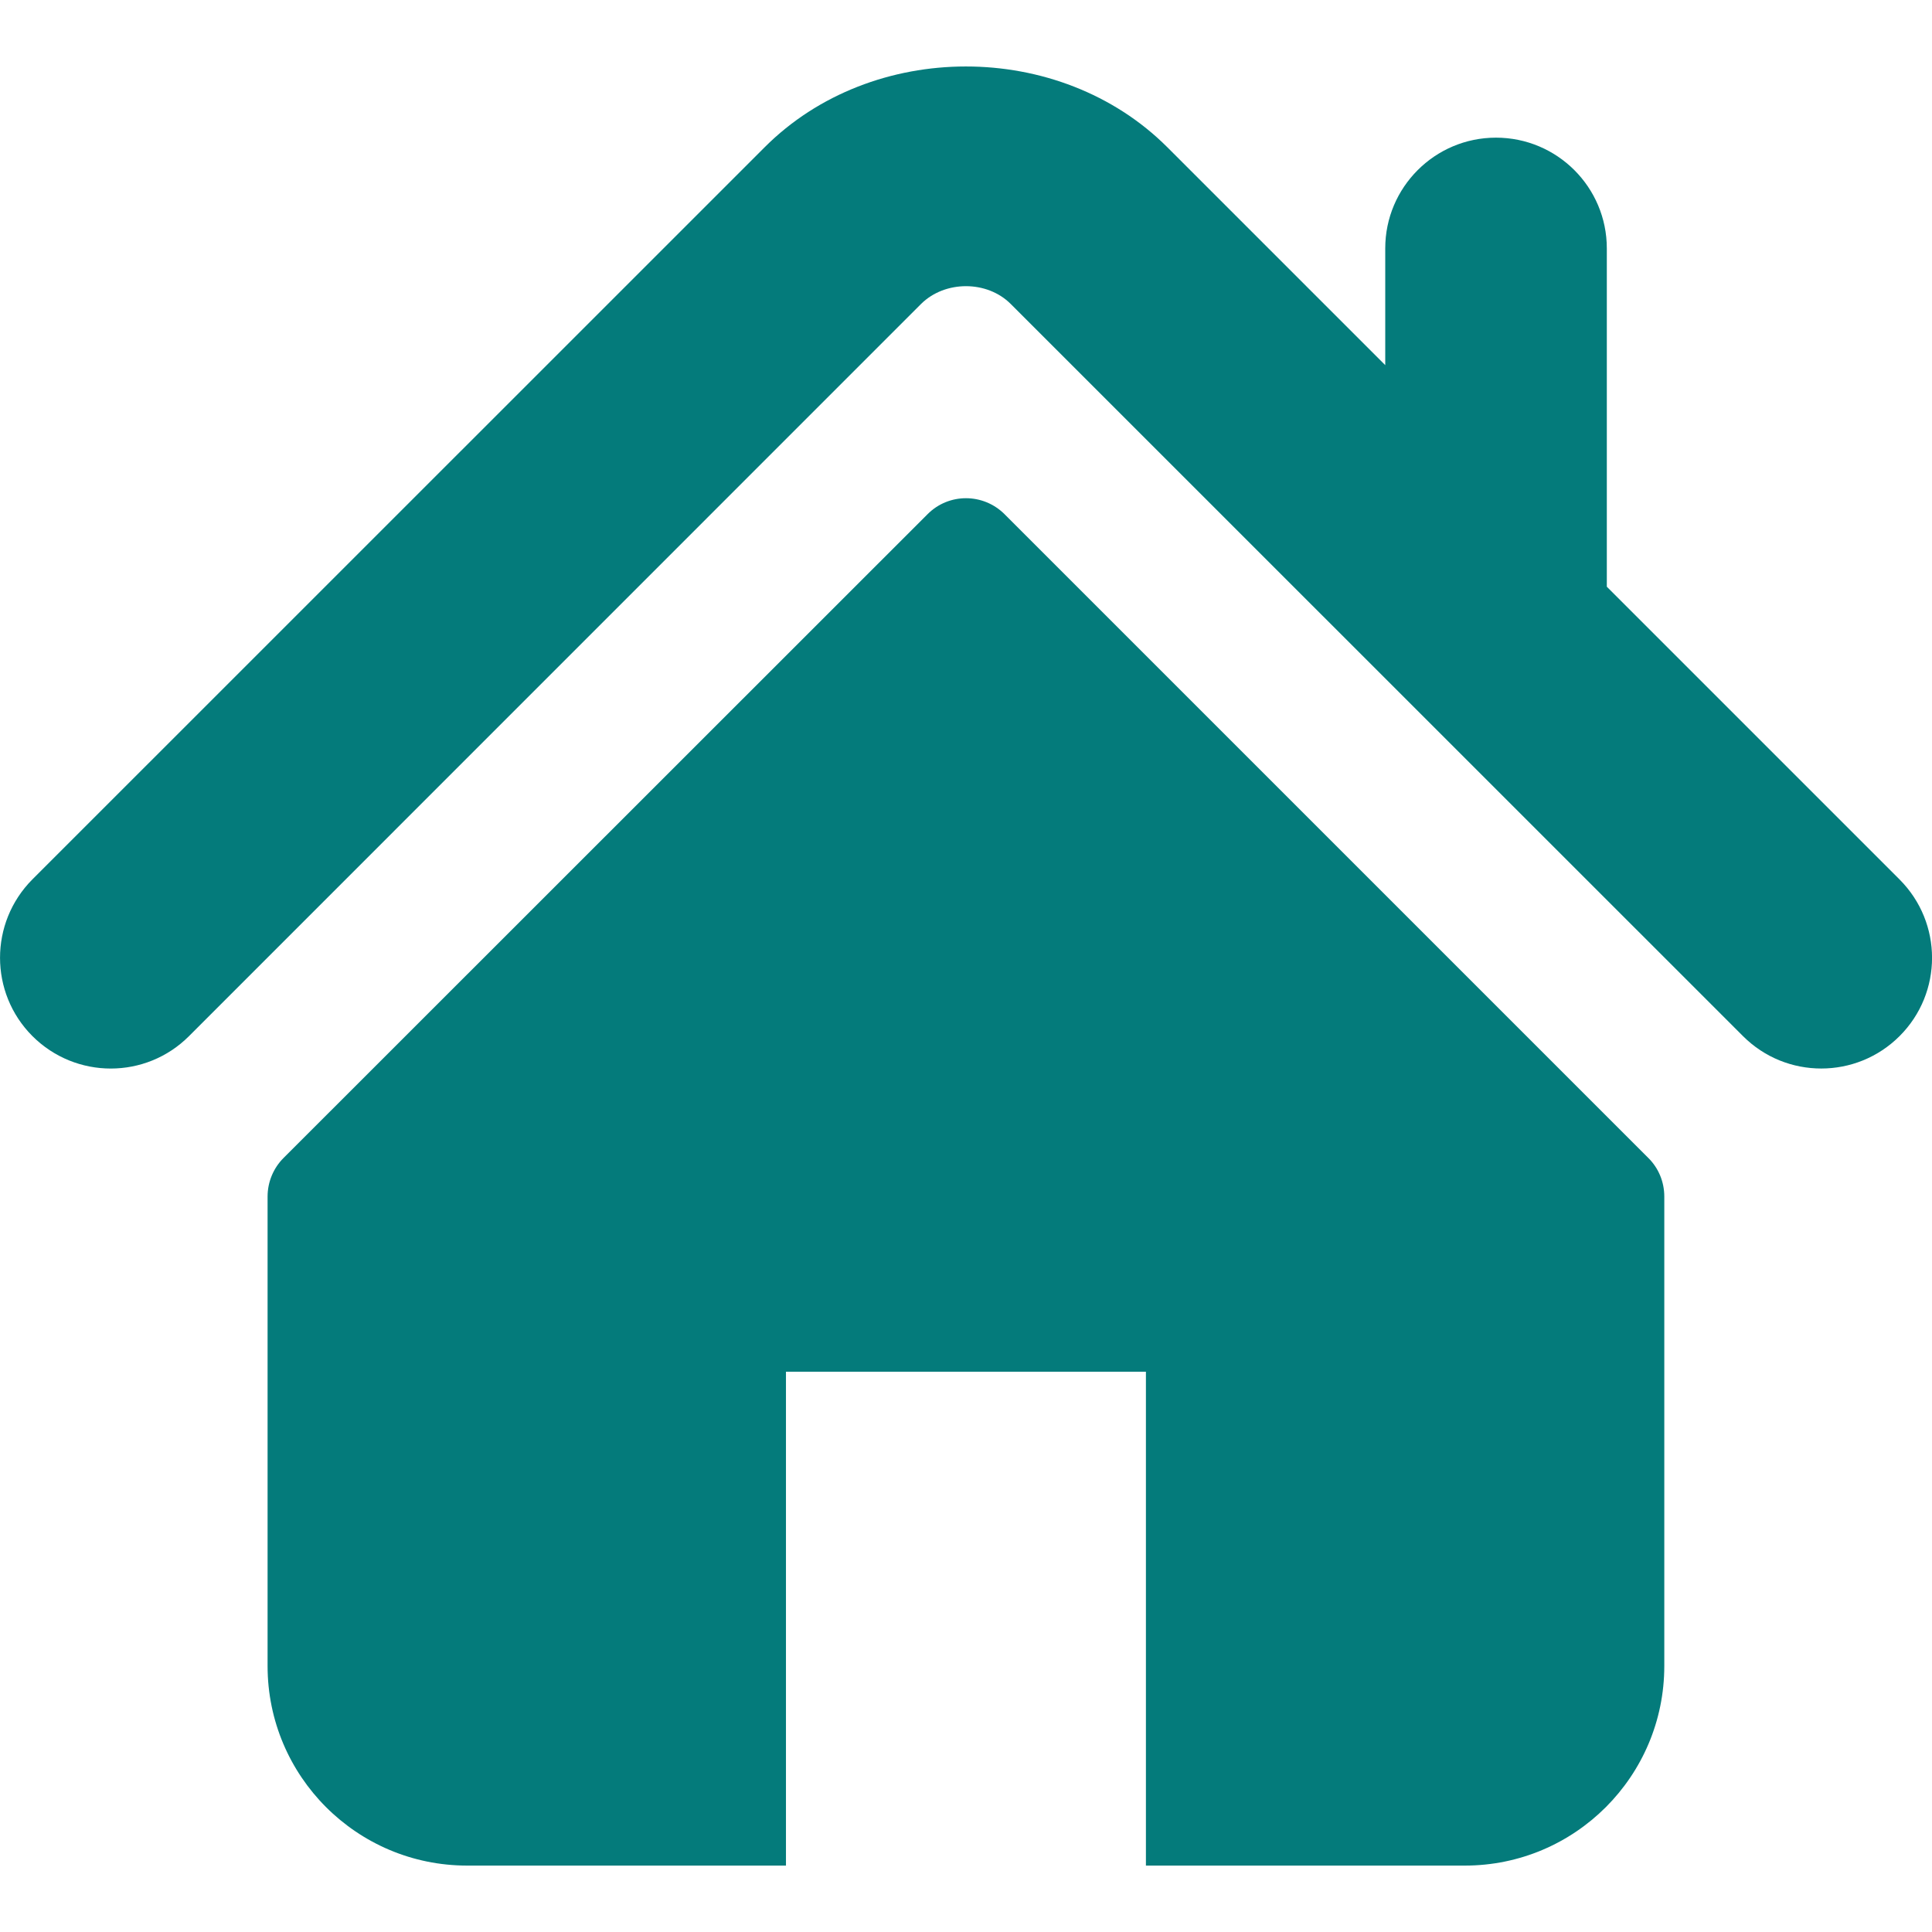 <svg width="16" height="16" viewBox="0 0 16 16" fill="none" xmlns="http://www.w3.org/2000/svg">
<g clip-path="url(#clip0_161_2775)">
<path d="M15.731 7.283L13.307 4.859V2.057C13.307 1.551 12.896 1.14 12.389 1.14C11.883 1.14 11.472 1.551 11.472 2.057V3.024L9.667 1.219C8.774 0.327 7.222 0.328 6.332 1.22L0.268 7.283C-0.089 7.642 -0.089 8.222 0.268 8.58C0.627 8.939 1.208 8.939 1.566 8.58L7.628 2.517C7.826 2.321 8.174 2.321 8.37 2.517L14.434 8.58C14.614 8.76 14.848 8.849 15.083 8.849C15.317 8.849 15.552 8.76 15.732 8.58C16.09 8.222 16.09 7.642 15.731 7.283Z" fill="#047B7B"/>
<path d="M8.319 4.258C8.142 4.082 7.857 4.082 7.682 4.258L2.348 9.59C2.264 9.674 2.216 9.789 2.216 9.909V13.797C2.216 14.71 2.956 15.45 3.869 15.45H6.509V11.36H9.49V15.45H12.131C13.043 15.45 13.783 14.71 13.783 13.797V9.909C13.783 9.789 13.736 9.674 13.651 9.59L8.319 4.258Z" fill="#047B7B"/>
</g>
<defs>
<clipPath id="clip0_161_2775">
<rect width="16" height="16" fill="white"/>
</clipPath>
</defs>
</svg>
